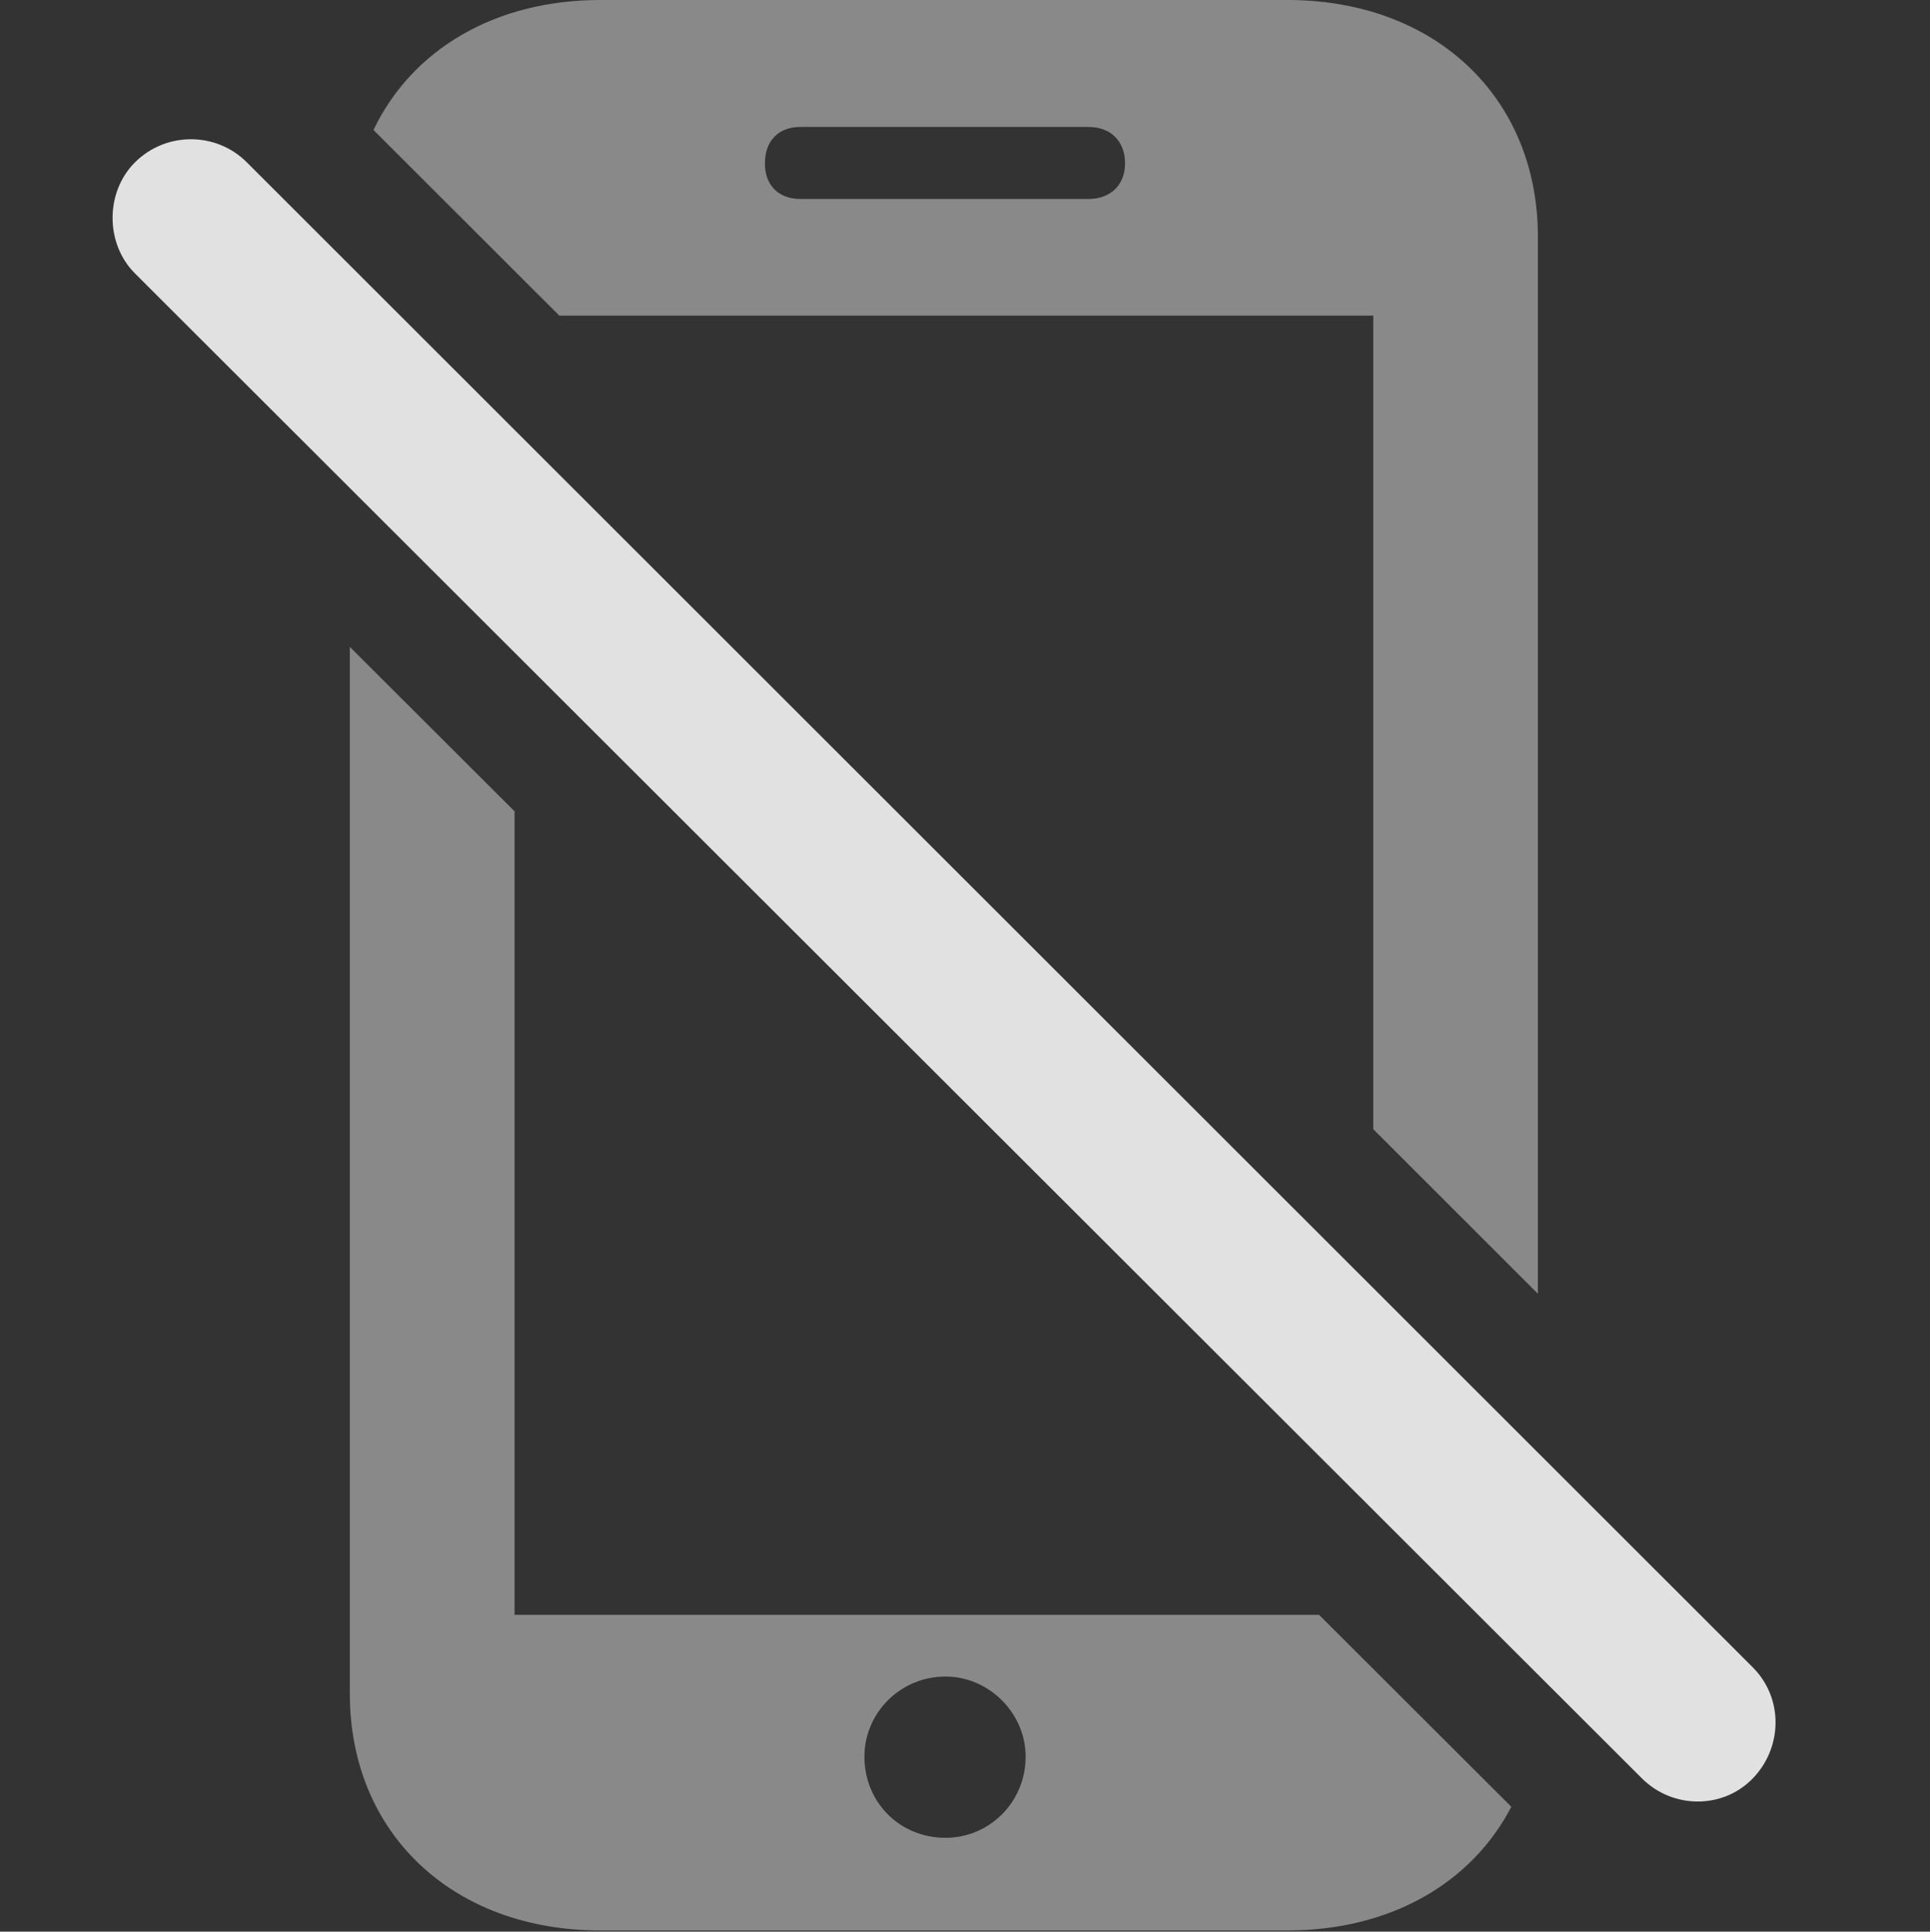 <?xml version="1.0" encoding="UTF-8"?>
<!--Generator: Apple Native CoreSVG 341-->
<!DOCTYPE svg
PUBLIC "-//W3C//DTD SVG 1.1//EN"
       "http://www.w3.org/Graphics/SVG/1.1/DTD/svg11.dtd">
<svg version="1.1" xmlns="http://www.w3.org/2000/svg" xmlns:xlink="http://www.w3.org/1999/xlink" viewBox="0 0 16.484 16.494">
 <rect x="0" y="0" width="16.484" height="16.494" fill="#333333" stroke="none"/>
 <g>
  <rect height="16.494" opacity="0" width="16.484" x="0" y="0"/>
  <path d="M4.395 6.928L4.395 13.789L11.266 13.789L12.908 15.428C12.57 16.079 11.876 16.484 10.996 16.484L5.127 16.484C3.867 16.484 2.988 15.654 2.988 14.463L2.988 5.524ZM7.383 15C7.383 15.391 7.686 15.693 8.076 15.693C8.447 15.693 8.76 15.391 8.76 15C8.76 14.629 8.447 14.316 8.076 14.316C7.686 14.316 7.383 14.629 7.383 15ZM13.135 2.021L13.135 11.047L11.729 9.642L11.729 2.695L4.777 2.695L3.19 1.11C3.516 0.427 4.223 0 5.127 0L10.996 0C12.256 0 13.135 0.83 13.135 2.021ZM6.836 1.084C6.65 1.084 6.533 1.201 6.533 1.396C6.533 1.582 6.65 1.699 6.836 1.699L9.297 1.699C9.482 1.699 9.609 1.582 9.609 1.396C9.609 1.201 9.482 1.084 9.297 1.084Z" fill="white" fill-opacity="0.425"/>
  <path d="M14.023 15.185C14.287 15.449 14.717 15.449 14.971 15.185C15.225 14.922 15.234 14.502 14.971 14.238L2.109 1.387C1.846 1.123 1.416 1.123 1.152 1.387C0.898 1.641 0.898 2.08 1.152 2.334Z" fill="white" fill-opacity="0.85"/>
 </g>
</svg>
